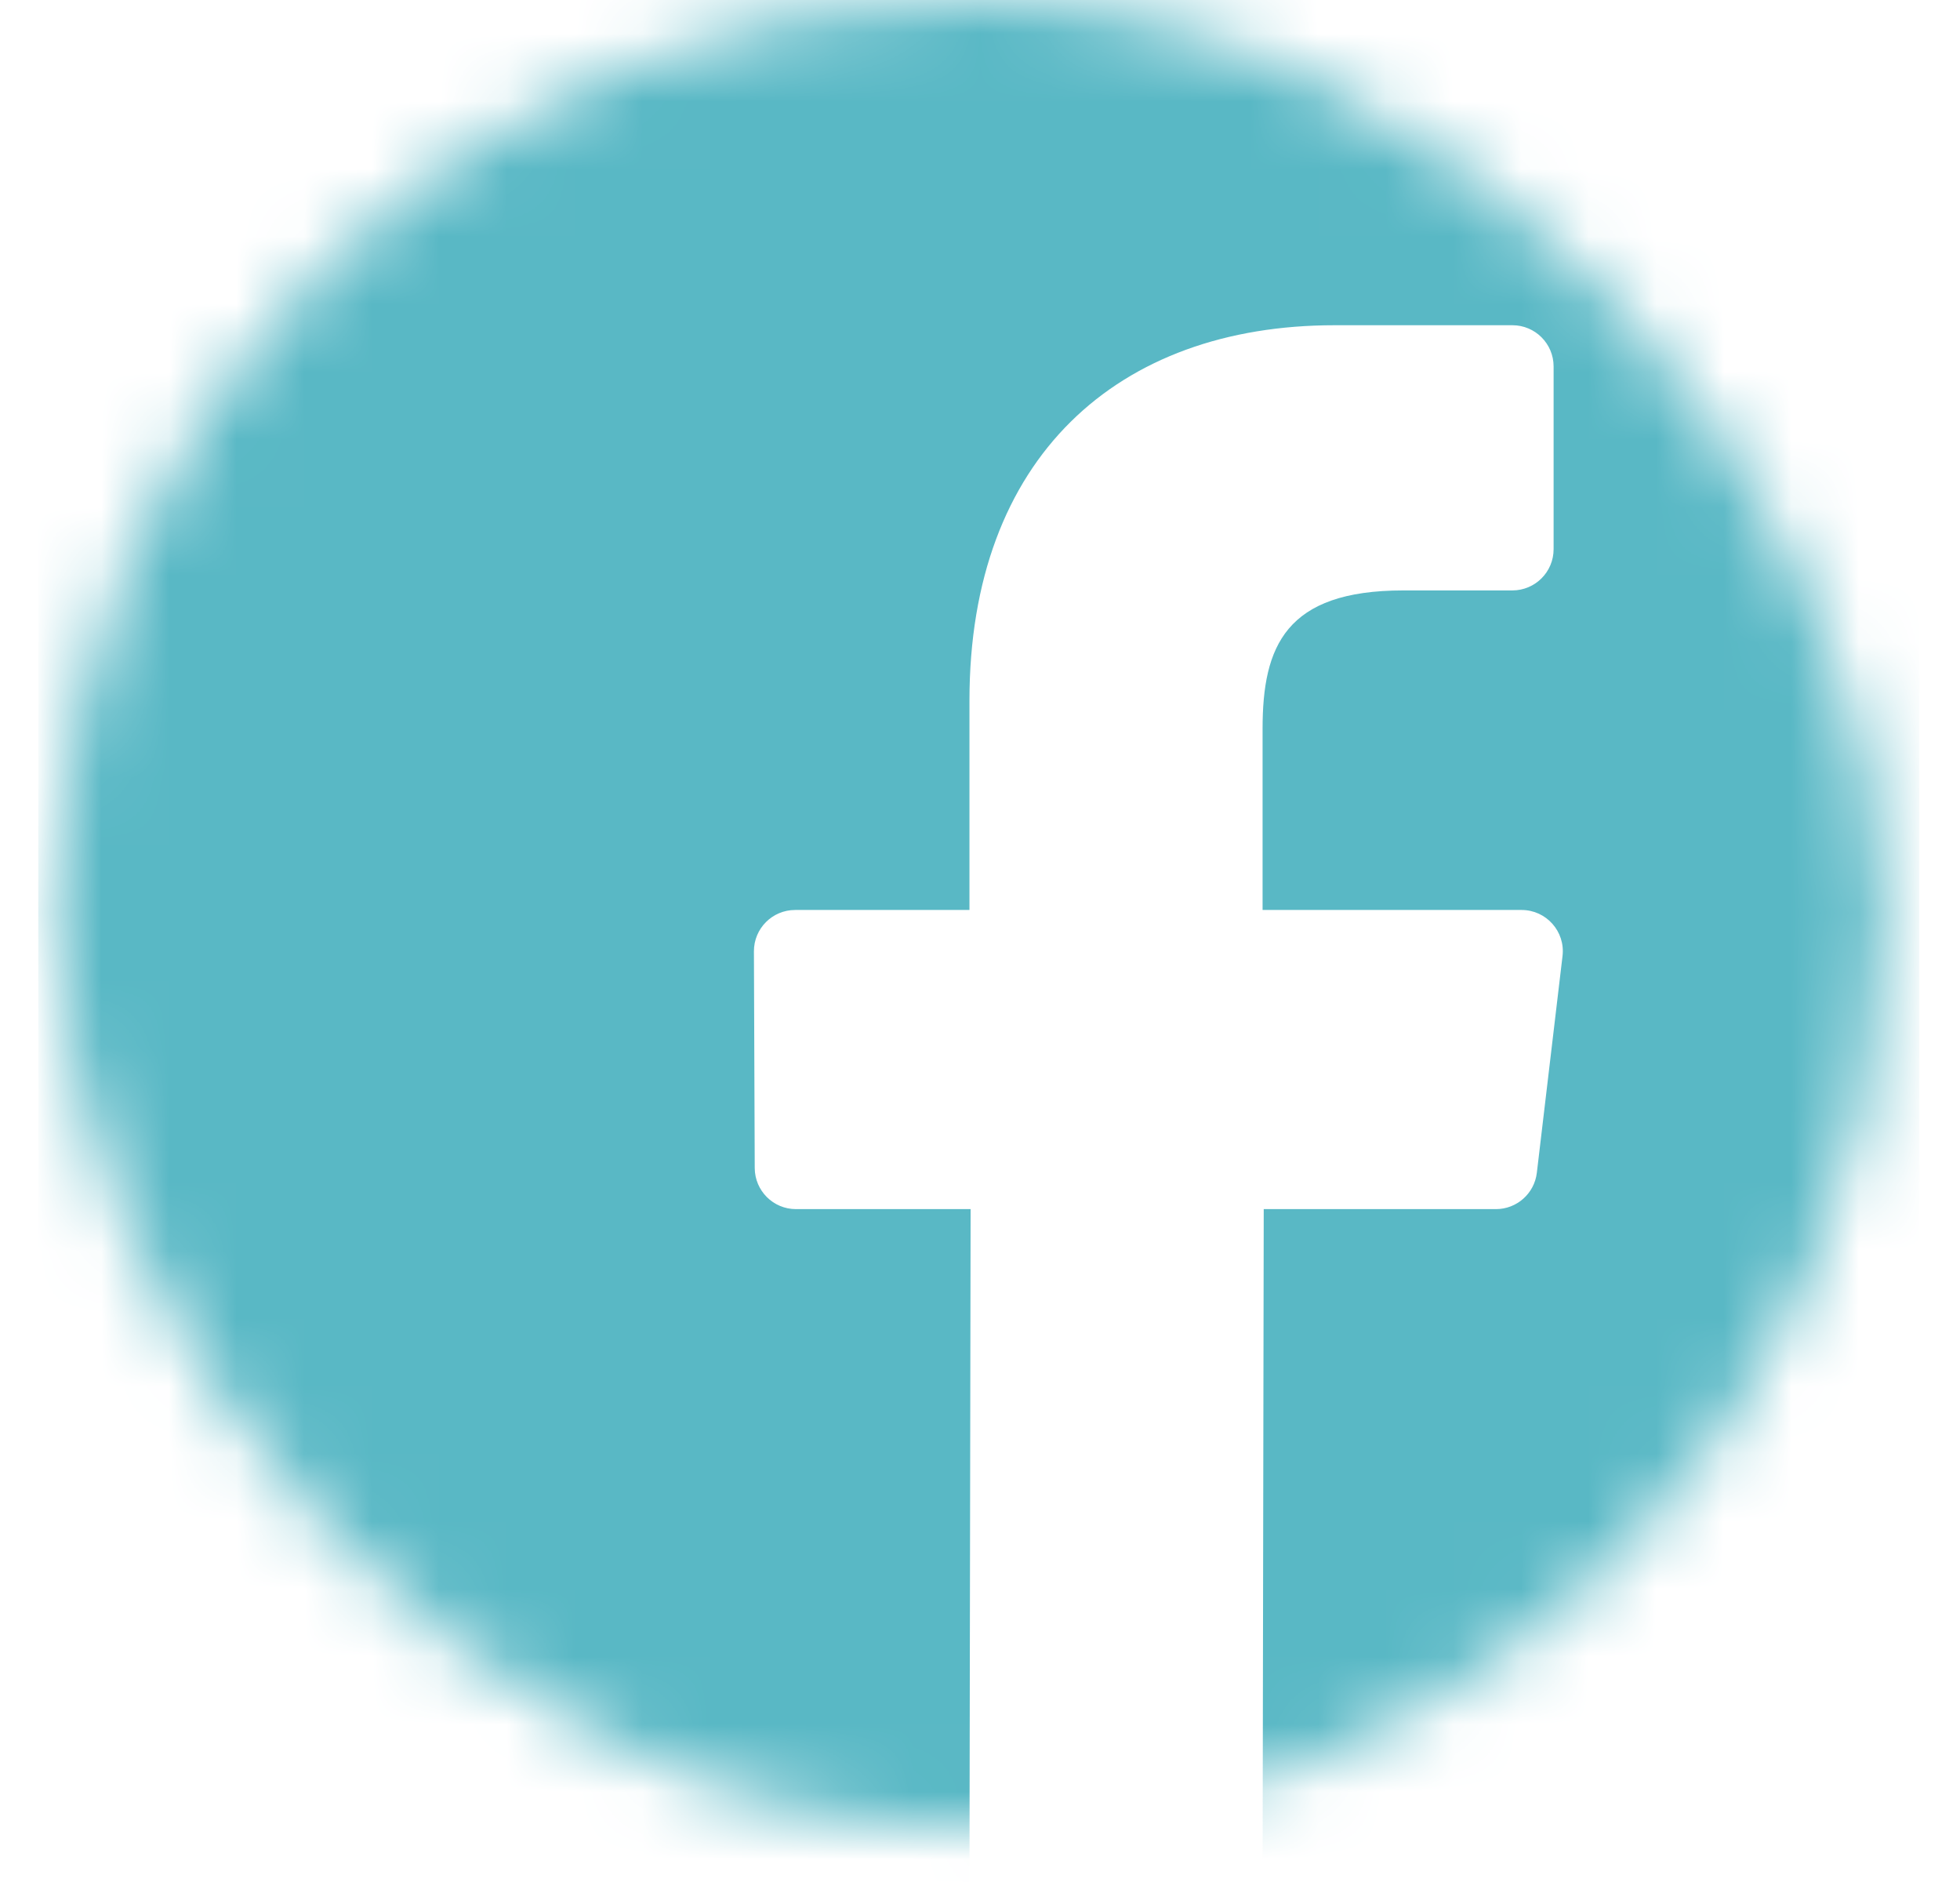 <svg width="29" height="28" viewBox="0 0 29 28" fill="none" xmlns="http://www.w3.org/2000/svg">
<mask id="mask0_953:6923" style="mask-type:alpha" maskUnits="userSpaceOnUse" x="0" y="0" width="28" height="28">
<rect x="0.836" width="27.017" height="27.045" rx="13.508" fill="white"/>
</mask>
<g mask="url(#mask0_953:6923)">
<path d="M24.648 0H4.317C2.246 0 0.566 1.679 0.566 3.75V24.081C0.566 26.152 2.245 27.832 4.317 27.832H14.344L14.361 17.886H11.777C11.441 17.886 11.169 17.615 11.167 17.279L11.155 14.073C11.154 13.735 11.427 13.461 11.765 13.461H14.344V10.363C14.344 6.768 16.539 4.811 19.746 4.811H22.378C22.714 4.811 22.987 5.084 22.987 5.421V8.124C22.987 8.461 22.714 8.733 22.378 8.734L20.763 8.734C19.019 8.734 18.681 9.563 18.681 10.779V13.461H22.514C22.879 13.461 23.162 13.78 23.119 14.142L22.739 17.348C22.703 17.655 22.442 17.886 22.134 17.886H18.698L18.681 27.832H24.648C26.719 27.832 28.398 26.153 28.398 24.081V3.75C28.398 1.679 26.719 0 24.648 0Z" fill="#59B8C5"/>
</g>
</svg>
